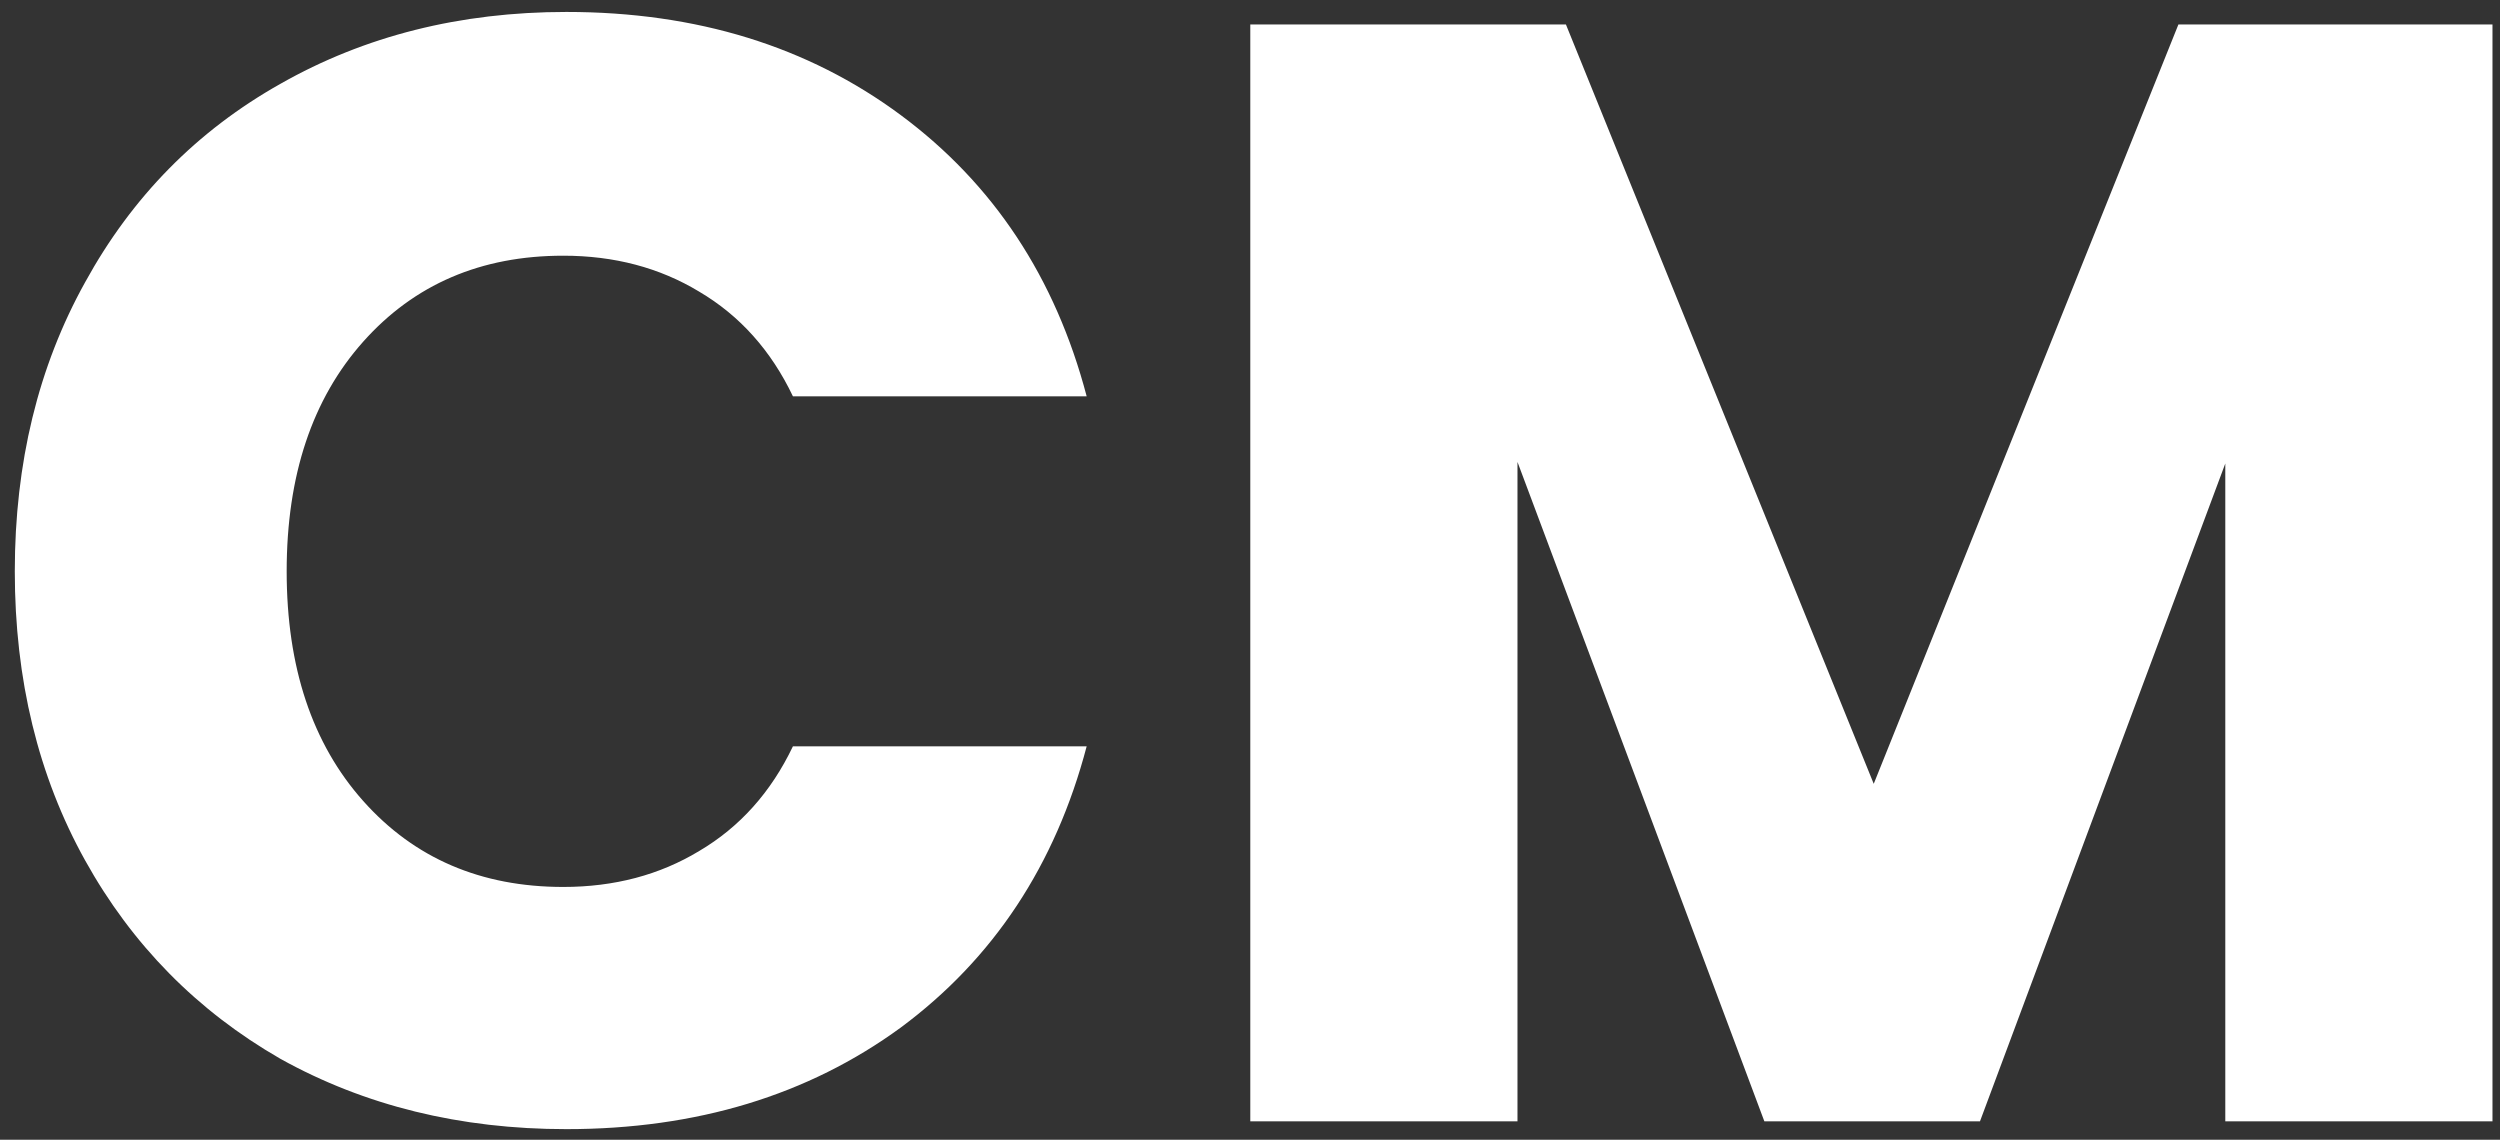 <svg width="136" height="62" viewBox="0 0 136 62" fill="none" xmlns="http://www.w3.org/2000/svg">
<rect x="0" y="0" width="136" height="62" fill="#333333" stroke="none"/>
<path d="M0.805 31.08C0.805 25.187 2.08 19.945 4.63 15.355C7.18 10.708 10.722 7.11 15.255 4.56C19.845 1.953 25.03 0.65 30.81 0.65C37.893 0.65 43.957 2.52 49 6.26C54.043 10 57.415 15.1 59.115 21.56H43.135C41.945 19.067 40.245 17.168 38.035 15.865C35.882 14.562 33.417 13.91 30.64 13.91C26.163 13.91 22.537 15.468 19.76 18.585C16.983 21.702 15.595 25.867 15.595 31.08C15.595 36.293 16.983 40.458 19.76 43.575C22.537 46.692 26.163 48.25 30.64 48.25C33.417 48.25 35.882 47.598 38.035 46.295C40.245 44.992 41.945 43.093 43.135 40.6H59.115C57.415 47.06 54.043 52.16 49 55.9C43.957 59.583 37.893 61.425 30.81 61.425C25.03 61.425 19.845 60.15 15.255 57.6C10.722 54.993 7.18 51.395 4.63 46.805C2.08 42.215 0.805 36.973 0.805 31.08ZM135.591 1.33V61H121.056V25.215L107.711 61H95.981L82.551 25.13V61H68.016V1.33H85.186L101.931 42.64L118.506 1.33H135.591Z" fill="white"/>
</svg>
